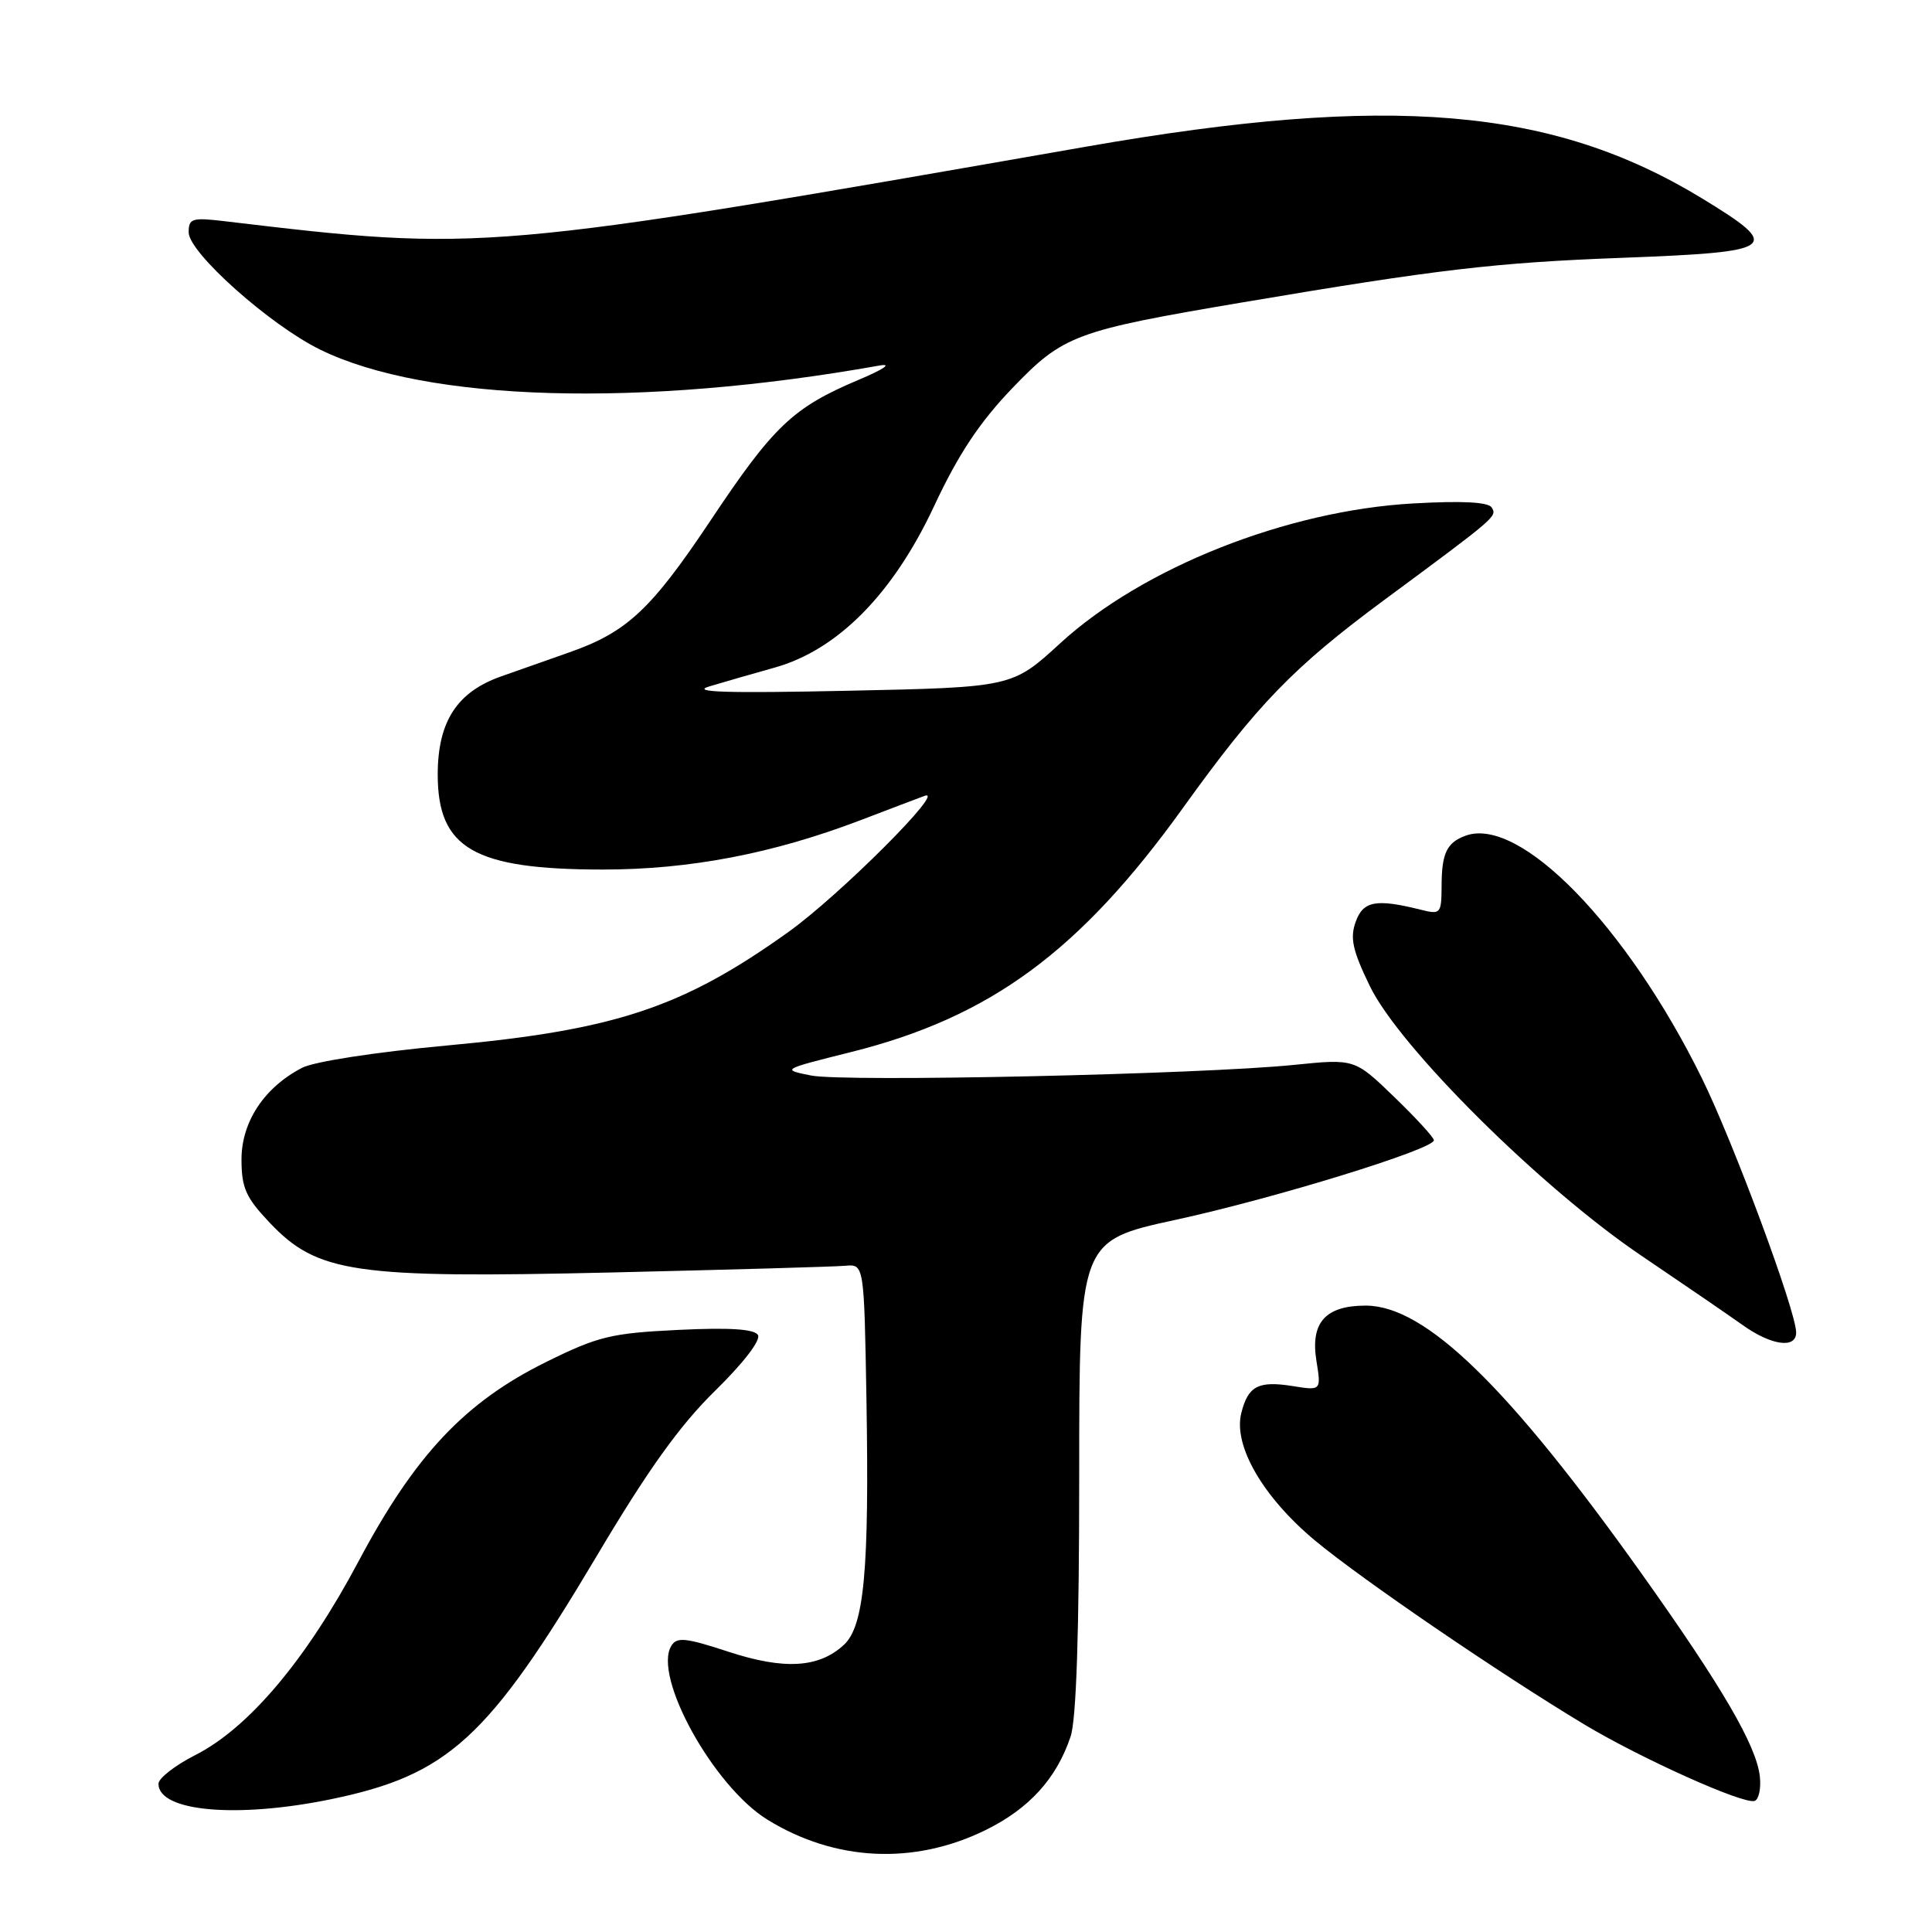 <?xml version="1.0" encoding="UTF-8" standalone="no"?>
<!DOCTYPE svg PUBLIC "-//W3C//DTD SVG 1.1//EN" "http://www.w3.org/Graphics/SVG/1.1/DTD/svg11.dtd" >
<svg xmlns="http://www.w3.org/2000/svg" xmlns:xlink="http://www.w3.org/1999/xlink" version="1.1" viewBox="0 0 256 256">
 <g >
 <path fill="currentColor"
d=" M 130.56 242.51 C 136.35 239.68 140.00 235.67 141.86 230.10 C 142.62 227.85 143.00 216.18 143.00 195.55 C 143.00 164.41 143.00 164.41 155.75 161.64 C 168.83 158.80 190.00 152.28 190.00 151.09 C 190.00 150.73 187.64 148.15 184.75 145.36 C 179.50 140.29 179.50 140.29 171.50 141.10 C 159.14 142.36 111.92 143.40 107.47 142.51 C 103.52 141.72 103.55 141.71 112.78 139.40 C 131.23 134.78 143.07 126.07 156.73 107.08 C 166.64 93.29 171.39 88.39 183.50 79.44 C 198.34 68.47 198.38 68.43 197.66 67.25 C 197.21 66.52 193.75 66.34 187.24 66.71 C 170.51 67.65 151.42 75.21 140.49 85.23 C 134.12 91.07 134.12 91.07 112.31 91.53 C 96.22 91.87 91.42 91.72 94.00 90.95 C 95.92 90.37 99.83 89.25 102.68 88.45 C 111.02 86.10 118.34 78.68 123.77 67.07 C 127.00 60.16 129.79 55.97 134.15 51.42 C 140.89 44.40 142.46 43.82 164.50 40.09 C 190.52 35.69 198.15 34.79 215.00 34.16 C 235.58 33.38 236.29 32.85 225.50 26.27 C 205.68 14.21 184.15 12.40 144.00 19.42 C 64.36 33.34 63.97 33.38 29.75 29.31 C 25.45 28.80 25.00 28.94 25.00 30.79 C 25.00 33.47 35.78 43.08 42.43 46.33 C 56.54 53.24 85.02 54.05 116.50 48.44 C 118.29 48.12 117.16 48.90 113.70 50.36 C 105.05 54.02 102.48 56.47 94.13 69.00 C 86.26 80.78 83.08 83.76 75.44 86.44 C 73.00 87.30 68.94 88.73 66.42 89.62 C 60.55 91.68 58.01 95.61 58.00 102.62 C 58.00 112.43 62.80 115.20 79.83 115.22 C 91.35 115.23 102.42 113.11 114.05 108.67 C 117.60 107.31 121.40 105.87 122.50 105.46 C 125.56 104.33 111.29 118.60 104.50 123.47 C 90.46 133.52 81.53 136.49 59.16 138.54 C 49.77 139.41 41.63 140.66 40.03 141.49 C 35.03 144.07 32.00 148.65 32.00 153.62 C 32.00 157.40 32.57 158.68 35.75 162.03 C 42.07 168.69 46.94 169.40 81.00 168.61 C 96.68 168.24 110.62 167.85 112.00 167.72 C 114.50 167.50 114.50 167.50 114.81 185.50 C 115.19 208.04 114.51 215.45 111.83 217.94 C 108.53 221.01 103.92 221.29 96.51 218.86 C 90.88 217.01 89.69 216.88 88.96 218.07 C 86.47 222.10 94.52 236.69 101.68 241.11 C 110.63 246.64 121.09 247.15 130.56 242.51 Z  M 43.79 238.42 C 59.39 235.21 64.67 230.38 79.07 206.18 C 85.85 194.76 90.06 188.89 94.74 184.30 C 98.51 180.61 100.85 177.56 100.43 176.89 C 99.95 176.10 96.64 175.89 89.86 176.22 C 80.98 176.65 79.25 177.07 72.39 180.46 C 61.59 185.79 54.99 192.81 47.50 206.90 C 40.59 219.91 32.94 228.98 25.87 232.56 C 23.19 233.92 21.00 235.63 21.00 236.36 C 21.00 240.04 31.35 240.97 43.79 238.42 Z  M 233.19 235.40 C 232.74 231.31 228.21 223.53 217.51 208.50 C 199.82 183.66 188.85 173.00 180.96 173.00 C 175.63 173.00 173.62 175.24 174.43 180.30 C 175.07 184.27 175.07 184.27 171.28 183.66 C 166.73 182.94 165.38 183.65 164.48 187.23 C 163.39 191.56 167.34 198.37 174.26 204.14 C 180.46 209.29 198.54 221.64 209.93 228.50 C 217.44 233.01 231.05 239.13 232.50 238.63 C 233.05 238.44 233.36 236.99 233.19 235.40 Z  M 238.00 176.57 C 238.00 173.76 229.69 151.36 225.50 142.85 C 215.53 122.63 201.35 108.09 194.18 110.74 C 191.71 111.65 191.03 113.06 191.02 117.37 C 191.00 121.08 190.89 121.21 188.25 120.54 C 182.32 119.06 180.62 119.38 179.63 122.16 C 178.86 124.30 179.23 125.96 181.51 130.66 C 185.44 138.78 204.23 157.43 217.50 166.39 C 223.00 170.11 229.03 174.24 230.90 175.57 C 234.69 178.28 238.00 178.75 238.00 176.57 Z "/>
</g>
</svg>